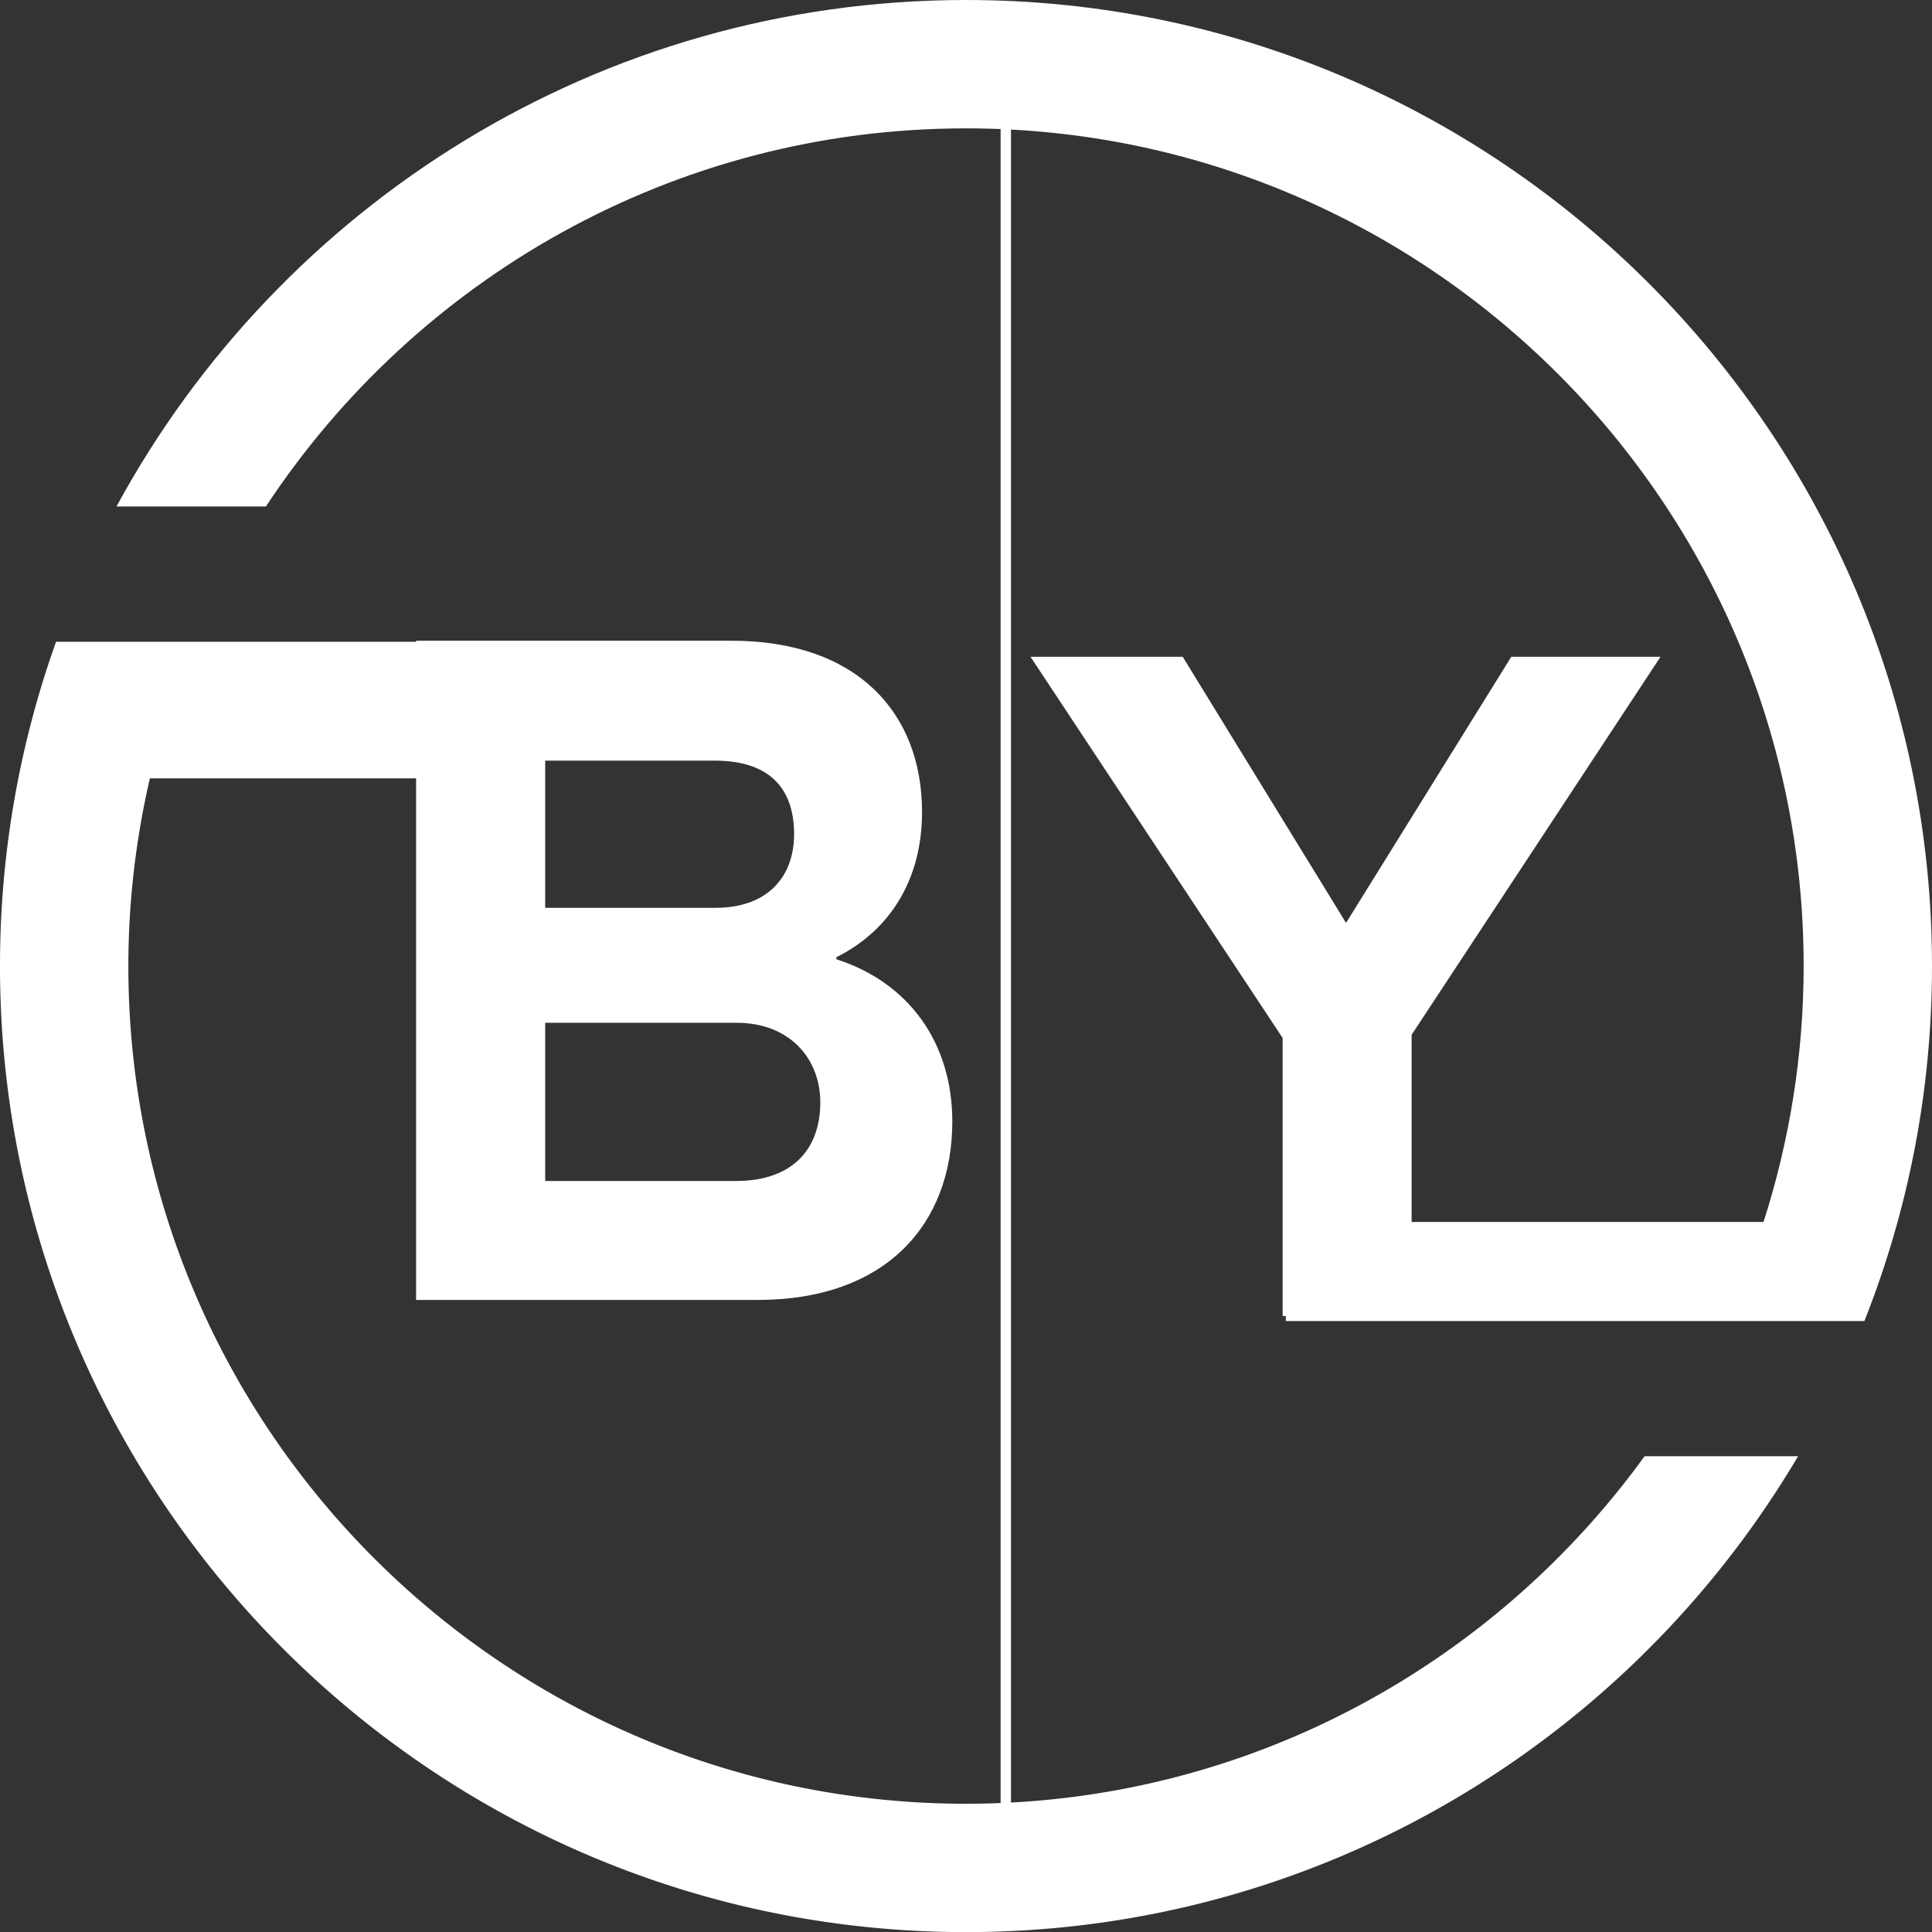 <svg id="uuid-56bf80dc-7904-491b-9a79-2ba4adf9b650" data-name="Layer 2" xmlns="http://www.w3.org/2000/svg" viewBox="0 0 180.62 180.62">
  <rect x="0" y="0" width="180.62" height="180.62" fill="#333333" stroke="none"/>
  <defs>
    <style>
      .uuid-0c9a0815-9951-49ea-8325-57850e8ffcfe{fill:#fff}
    </style>
  </defs>
  <path class="uuid-0c9a0815-9951-49ea-8325-57850e8ffcfe" d="M38.9 59.9h29.49c11.69 0 17.81 6.69 17.81 16.02 0 6.22-2.92 11.03-8.01 13.57v.19c6.78 2.17 10.84 7.82 10.84 15.17 0 9.61-6.22 16.68-18.19 16.68H38.9V59.9Zm27.99 24.97c4.99 0 7.35-3.02 7.35-6.88s-1.88-6.88-7.44-6.88H50.97v13.76H66.9Zm1.88 25.54c5.65 0 7.92-3.3 7.92-7.35s-2.83-7.44-7.82-7.44h-17.9v14.79h17.81Z" id="uuid-a8b9aef7-435d-4b2e-a5c6-400b1a136959" data-name="Layer 6"/>
  <path class="uuid-0c9a0815-9951-49ea-8325-57850e8ffcfe" d="M119.9 97.02 96.34 61.4h14.23l15.27 24.88 15.45-24.88h13.95l-23.27 35.34v26.29h-12.06V97.02Z" id="uuid-465e0853-f09d-4377-b81d-55a7f0172a69" data-name="Layer 5"/>
  <path stroke="#fff" stroke-miterlimit="10" stroke-width=".25" fill="#fff" d="M93.67 11.39h.72v158.34h-.72z" id="uuid-450323d8-89af-4559-8fef-3df729d45825" data-name="Layer 4"/>
  <path class="uuid-0c9a0815-9951-49ea-8325-57850e8ffcfe" d="M24.86 47.35C38.88 26.07 62.98 12 90.31 12c43.18 0 78.31 35.13 78.31 78.31 0 8.35-1.33 16.38-3.75 23.93h-44.66v9.26h54.09c4.08-10.28 6.32-21.48 6.32-33.19C180.62 40.51 140.11 0 90.31 0 56.05 0 26.19 19.17 10.89 47.35h13.97Z" id="uuid-00fc58b8-3dbc-4b55-924d-5e43ecee1da2" data-name="Layer 3"/>
  <path class="uuid-0c9a0815-9951-49ea-8325-57850e8ffcfe" d="M153.75 136.14c-14.24 19.66-37.36 32.49-63.44 32.49C47.13 168.63 12 133.5 12 90.32c0-6.04.71-11.91 2.01-17.55h31.96V60H5.24A89.888 89.888 0 0 0 0 90.32c0 49.8 40.51 90.31 90.31 90.31 33.08 0 62.06-17.88 77.79-44.49h-14.35Z" id="uuid-cea831bc-bb63-4fbc-aba0-82ad06346e20" data-name="Layer 2"/>
</svg>
